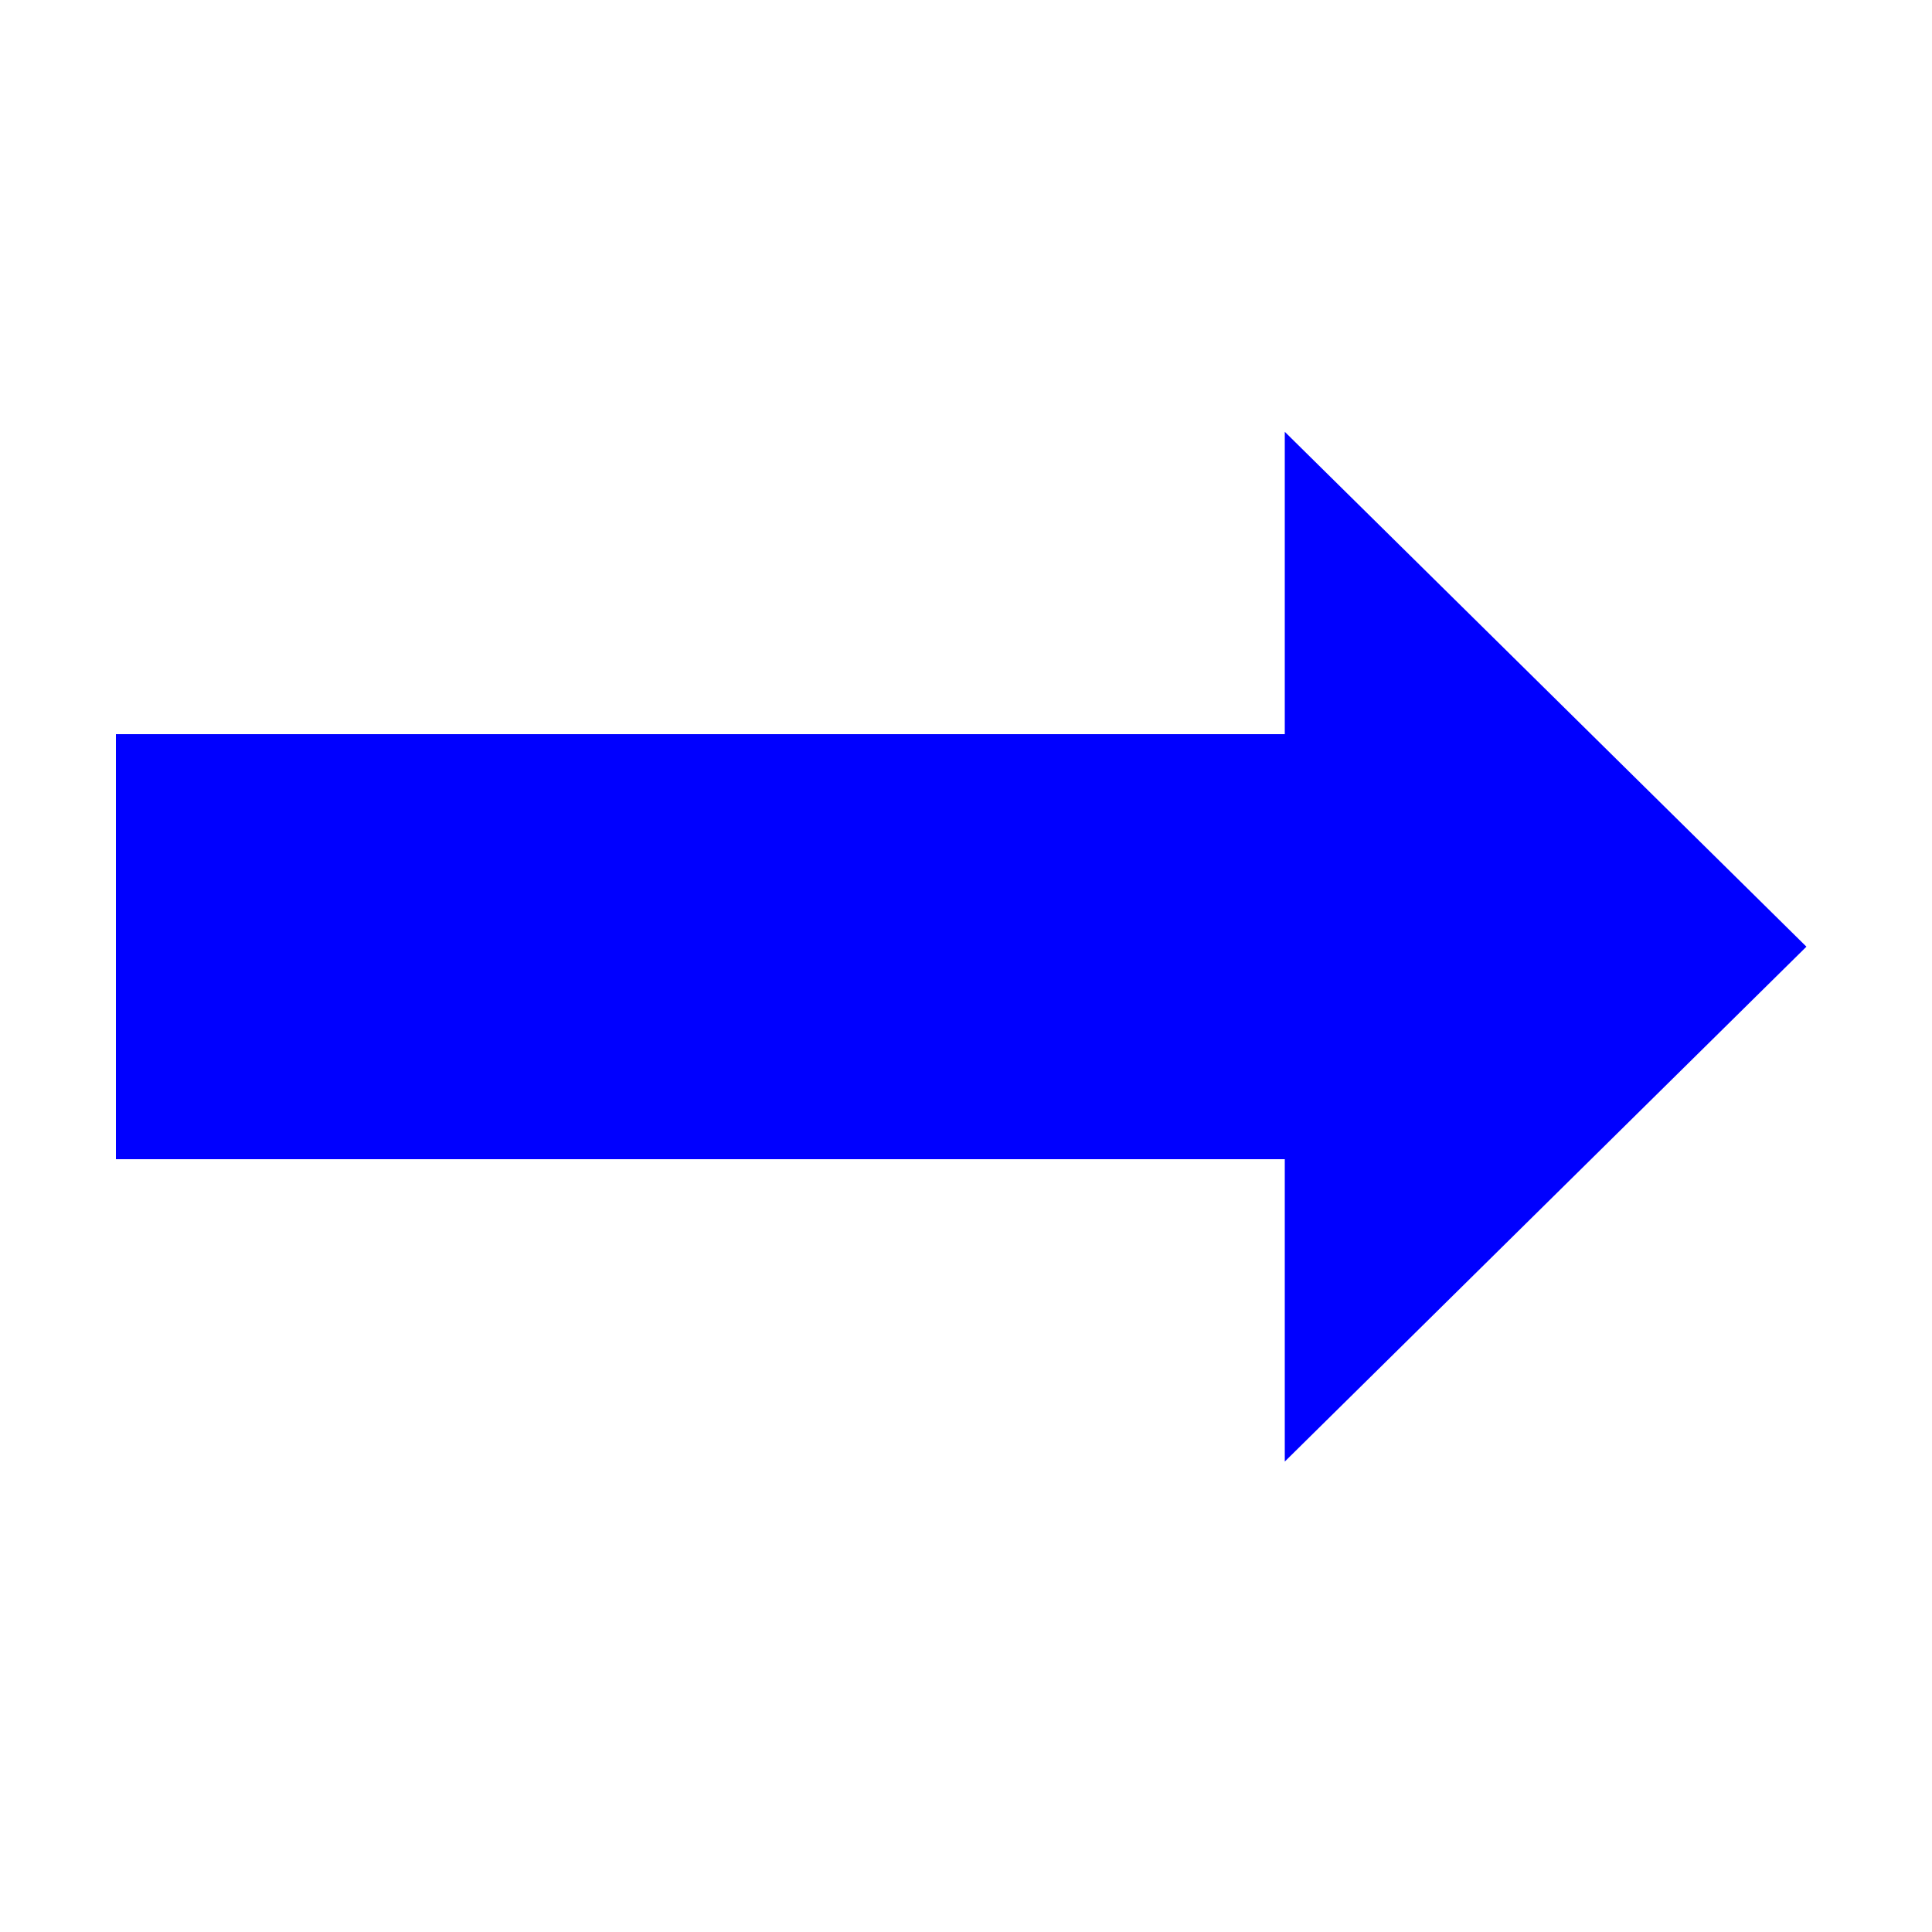 <?xml version="1.0" encoding="utf-8"?>
<!-- Generator: Adobe Illustrator 24.3.0, SVG Export Plug-In . SVG Version: 6.00 Build 0)  -->
<svg version="1.1" id="Layer_1" xmlns="http://www.w3.org/2000/svg" xmlns:xlink="http://www.w3.org/1999/xlink" x="0px" y="0px"
	 viewBox="0 0 100 100" style="enable-background:new 0 0 100 100;" xml:space="preserve">
<style type="text/css">
	.st0{fill:#0000FF;}
	.st1{fill:#0000FF;stroke:#0000FF;stroke-miterlimit:10;}
</style>
<polygon class="st0" points="93.5,49 66.5,22.35 66.5,75.65 "/>
<rect x="26" y="19" transform="matrix(-5.947439e-07 1 -1 -5.947439e-07 85.5 12.5)" class="st1" width="21" height="60"/>
</svg>
